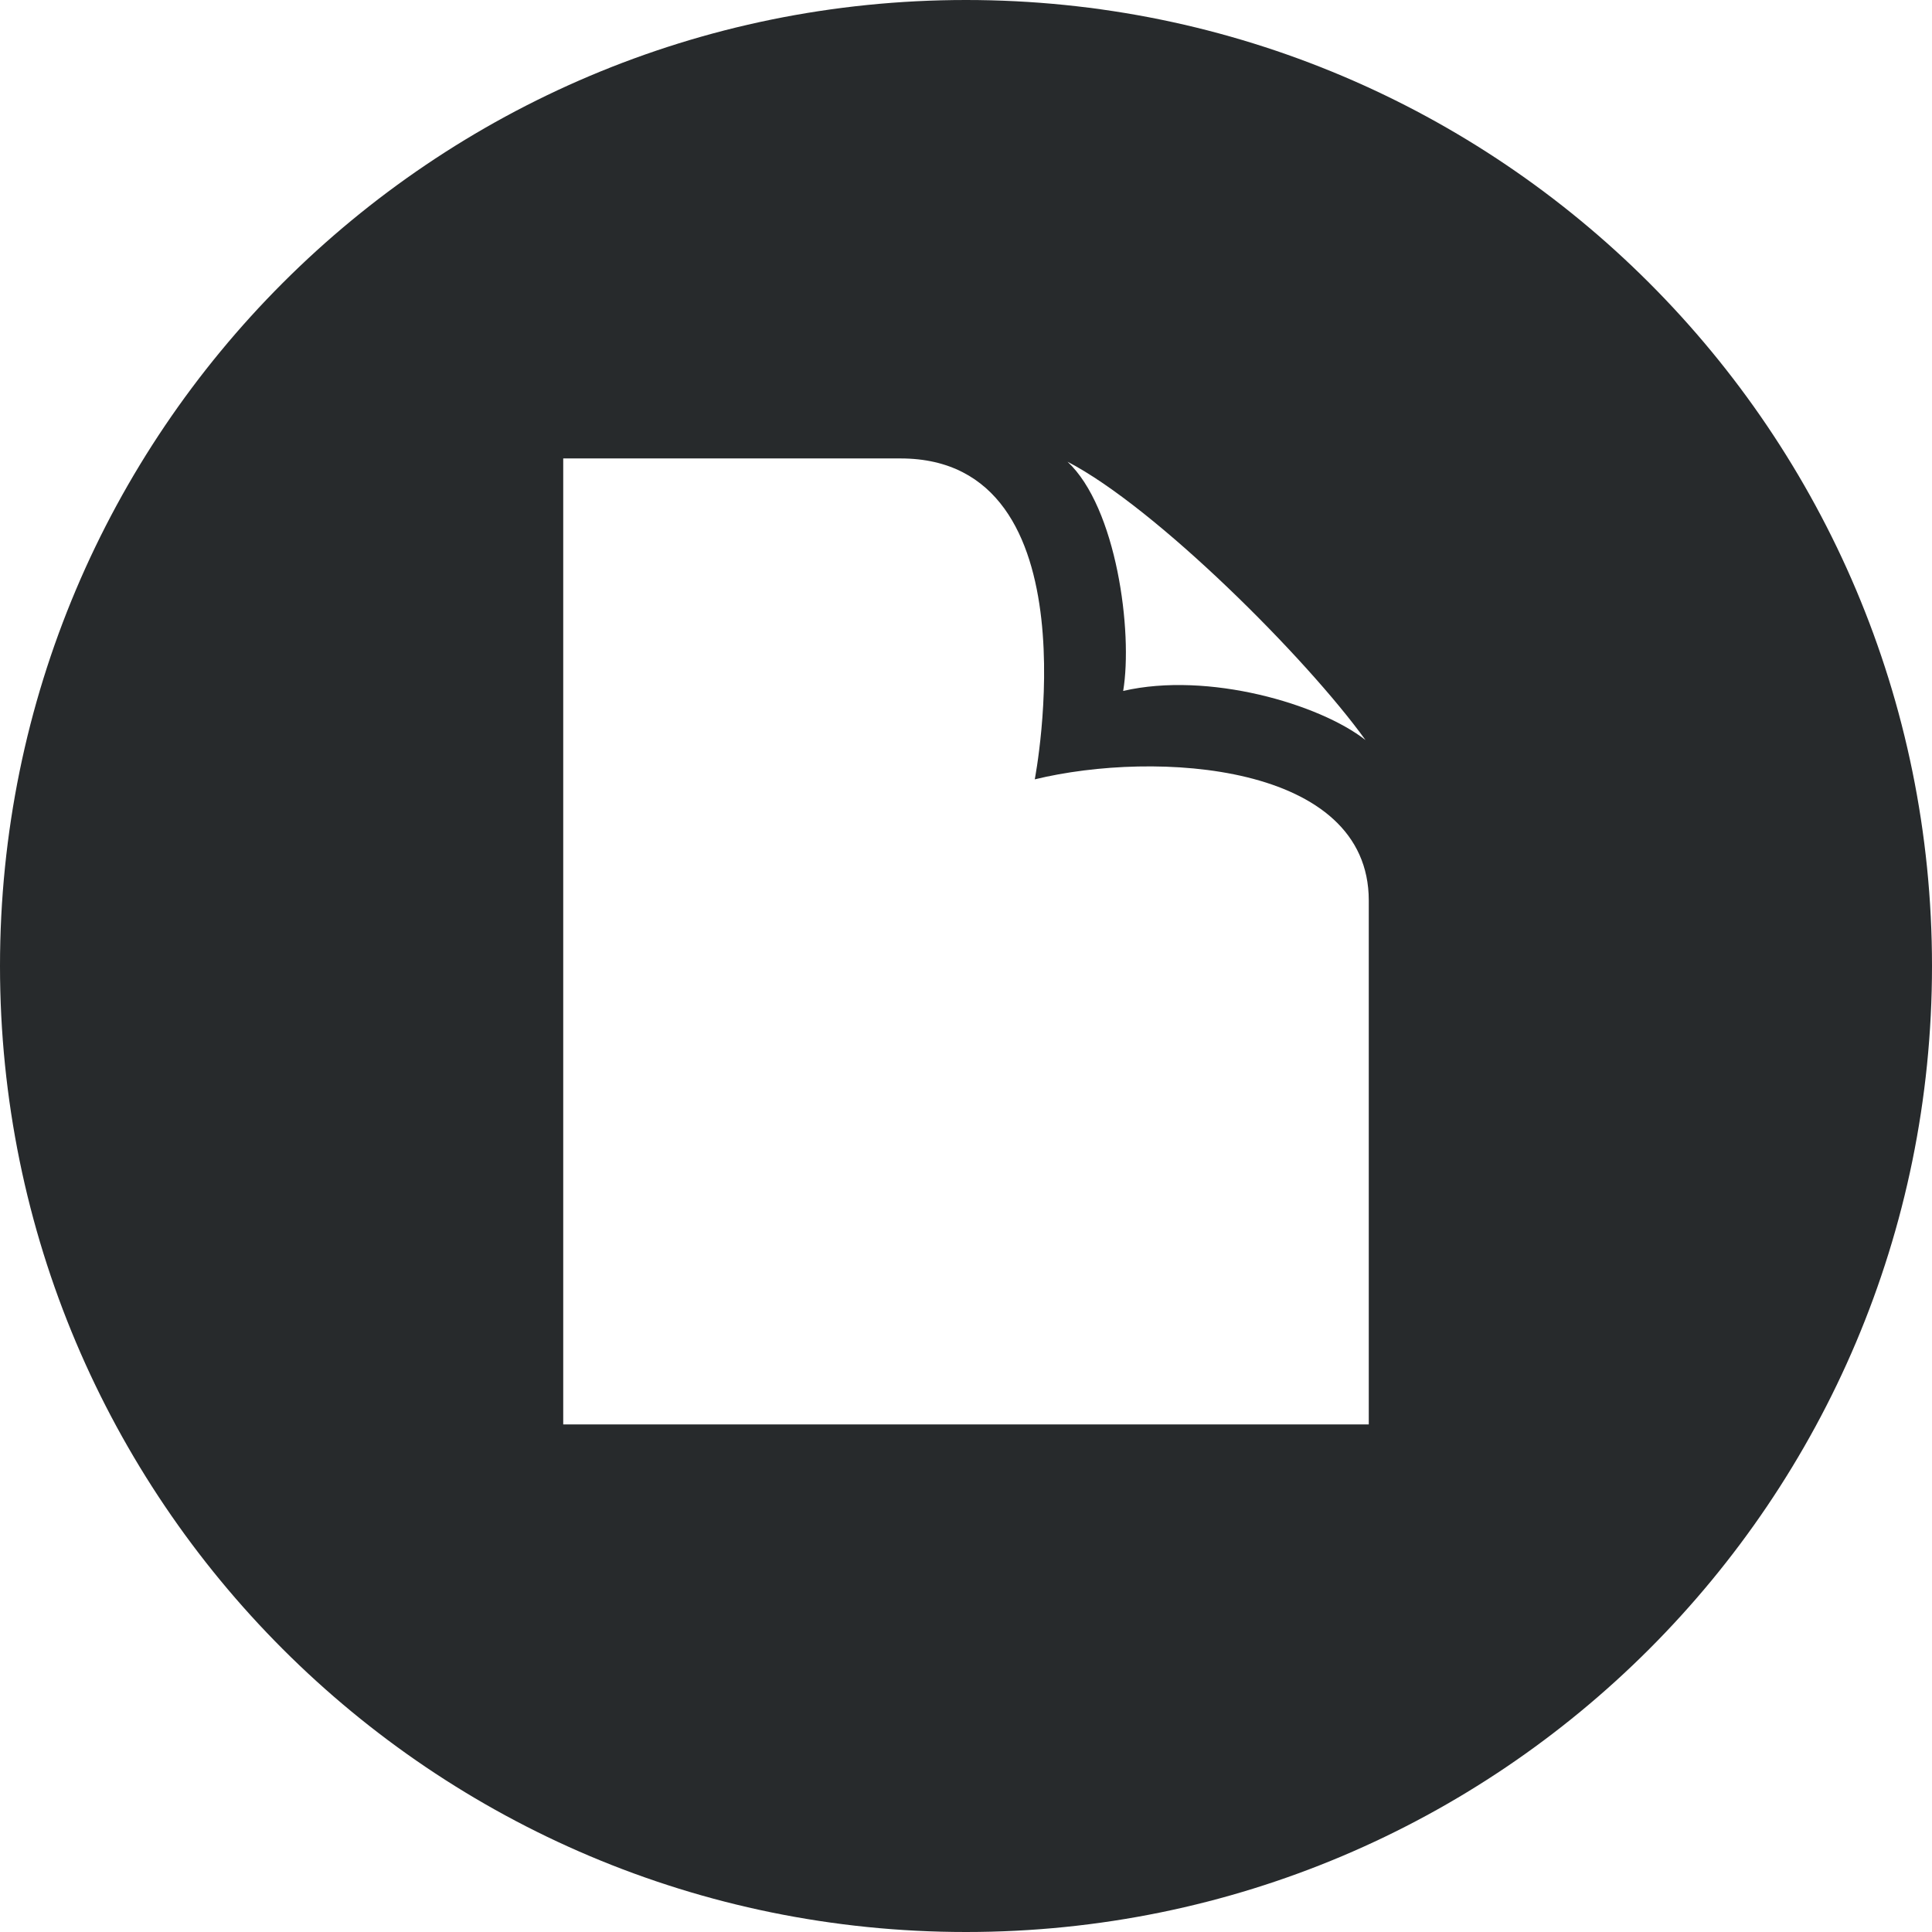 <?xml version="1.0" encoding="utf-8"?>
<!-- Generator: Adobe Illustrator 23.0.1, SVG Export Plug-In . SVG Version: 6.00 Build 0)  -->
<svg version="1.1" id="Layer_1" xmlns="http://www.w3.org/2000/svg" xmlns:xlink="http://www.w3.org/1999/xlink" x="0px" y="0px"
	 viewBox="0 0 59 59" style="enable-background:new 0 0 59 59;" xml:space="preserve">
<style type="text/css">
	.st0{fill-rule:evenodd;clip-rule:evenodd;fill:#272A2C;}
</style>
<title>resume</title>
<desc>Created with Sketch.</desc>
<path class="st0" d="M29.5,0C13.2,0,0,13.2,0,29.5S13.2,59,29.5,59S59,45.8,59,29.5S45.8,0,29.5,0z M41.8,43.5H17.2V14h10.3
	c6,0,4.1,9.8,4.1,9.8c3.7-0.9,10.2-0.5,10.2,3.7V43.5z M34.3,21.1c0.3-1.8-0.2-5.6-1.7-7c2.7,1.4,7.3,6,9.1,8.5
	C40.3,21.5,36.9,20.5,34.3,21.1z"/>
</svg>
